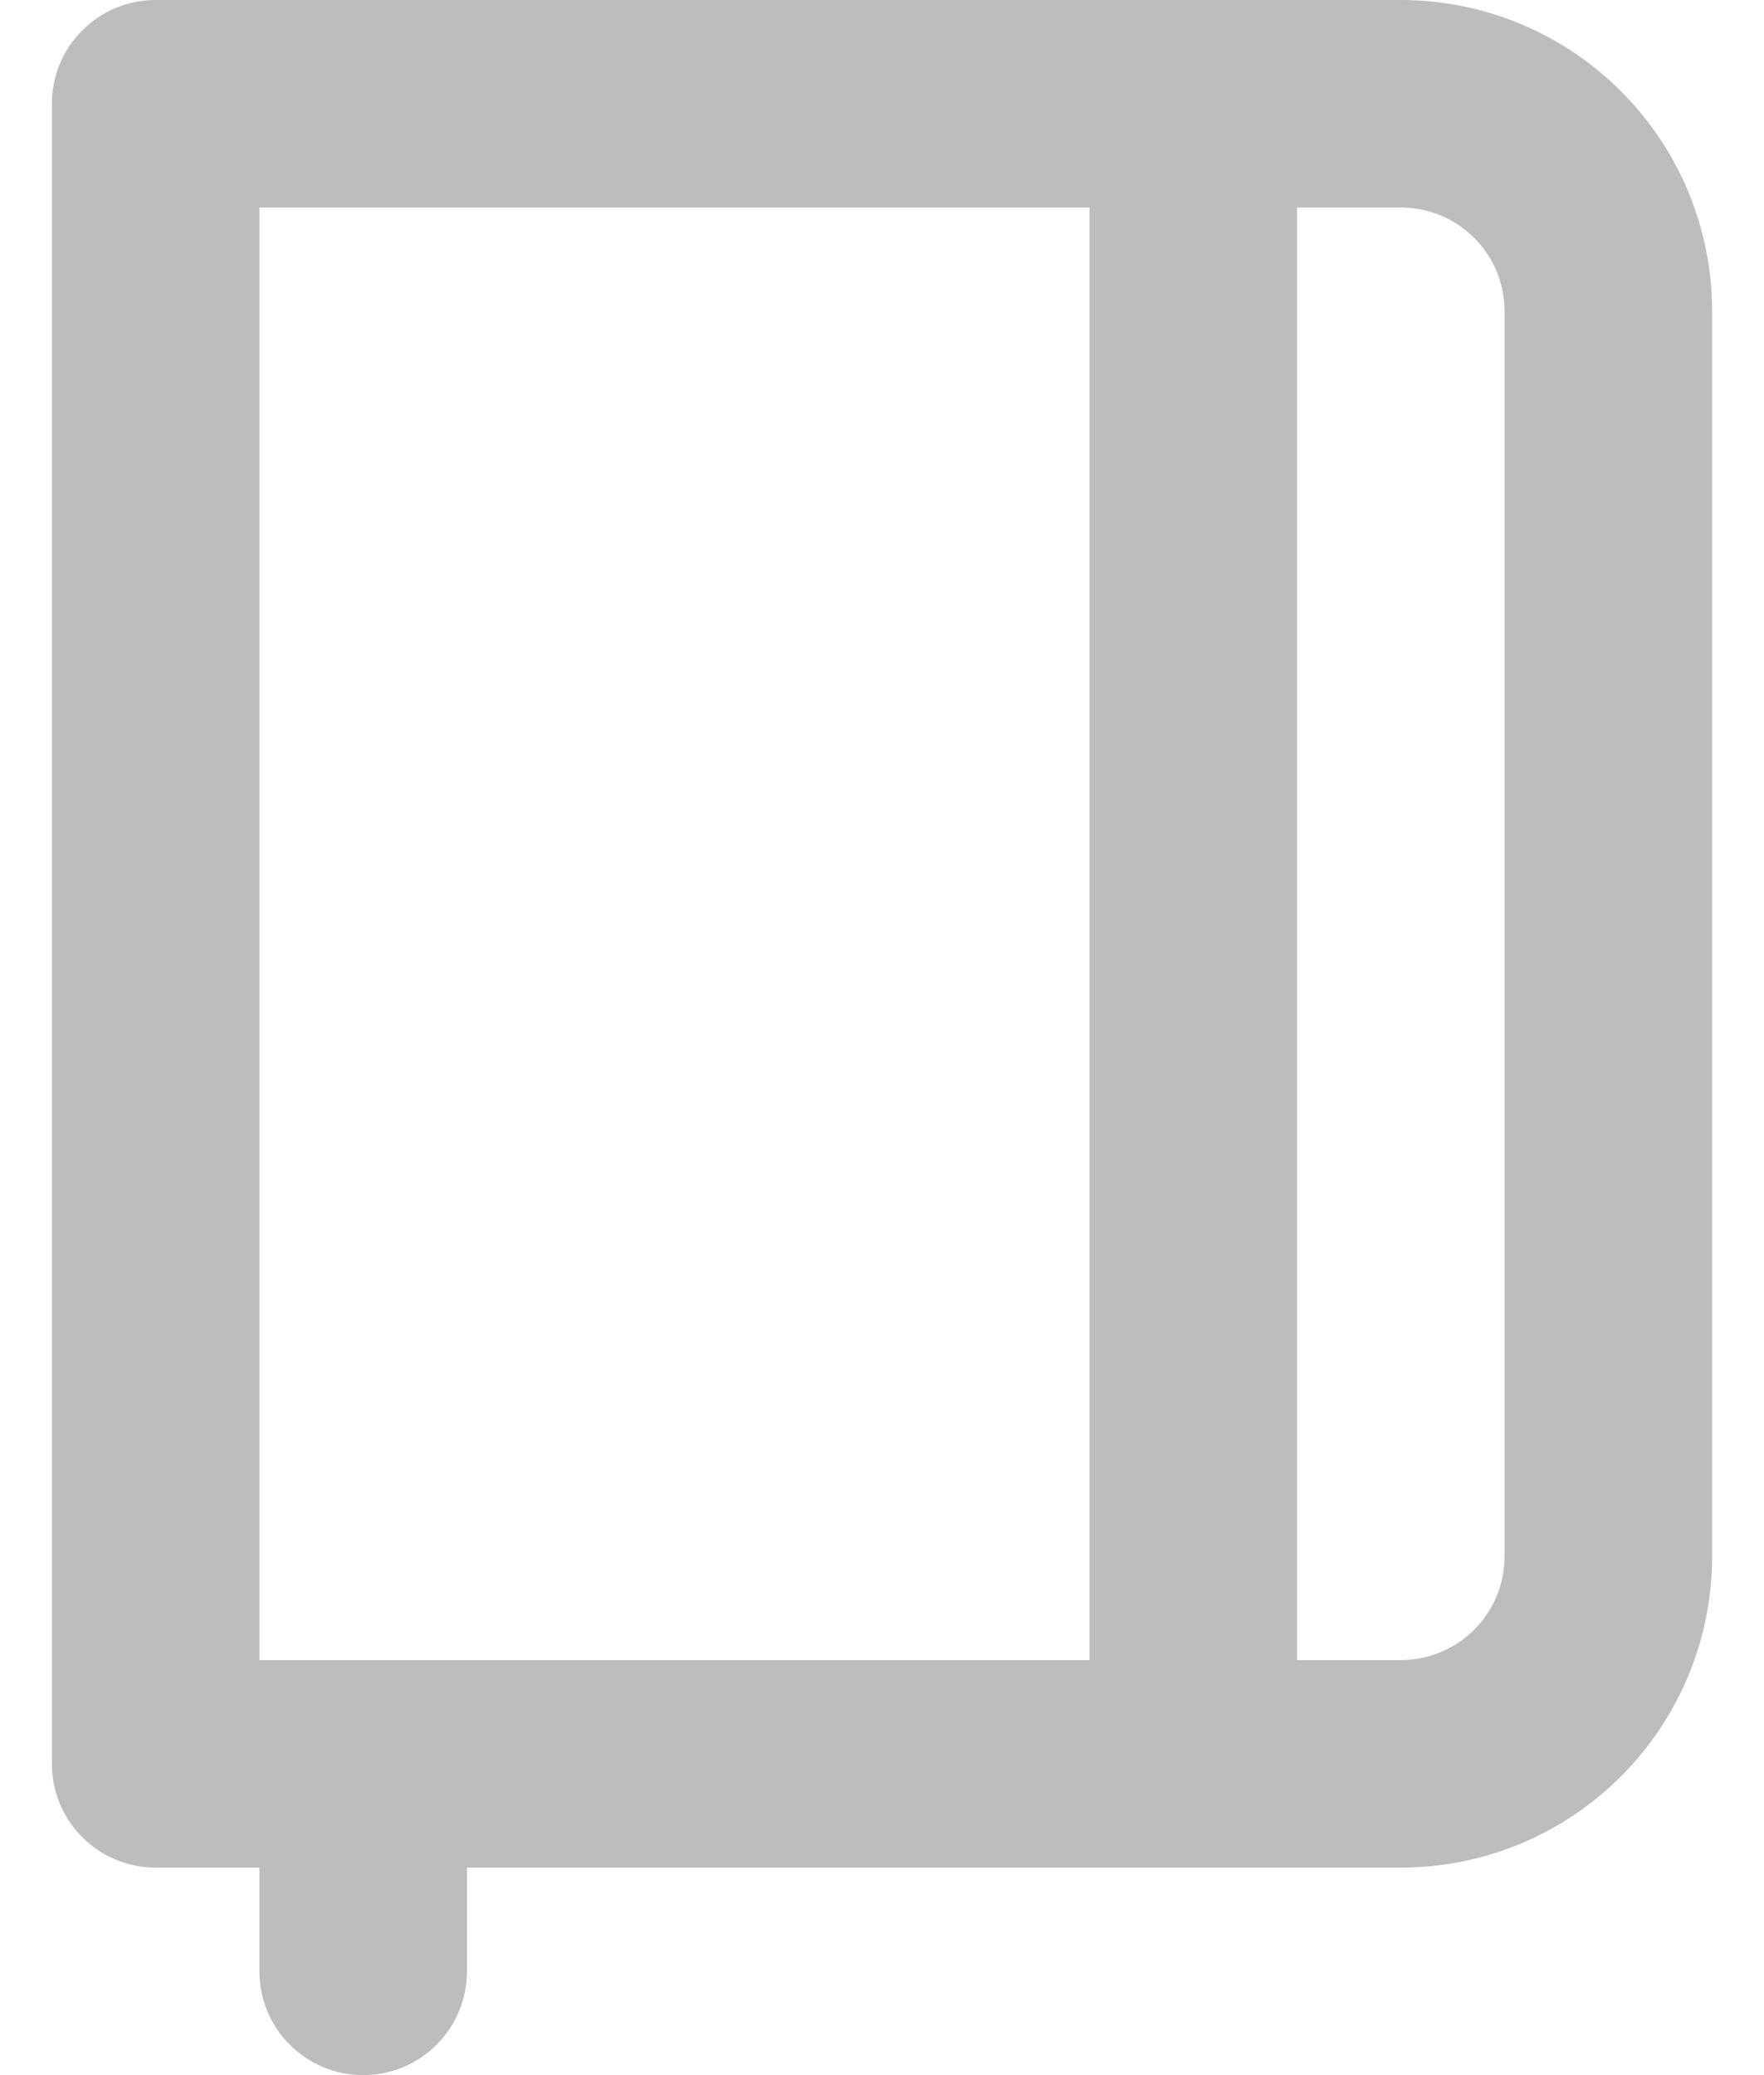 <svg width="17" height="20" viewBox="0 0 17 20" fill="none" xmlns="http://www.w3.org/2000/svg">
<path d="M13.5 0H1.5C1.235 0 0.98 0.105 0.793 0.293C0.605 0.48 0.5 0.735 0.5 1V17C0.5 17.265 0.605 17.52 0.793 17.707C0.98 17.895 1.235 18 1.5 18H2.5V19C2.5 19.265 2.605 19.52 2.793 19.707C2.98 19.895 3.235 20 3.5 20C3.765 20 4.02 19.895 4.207 19.707C4.395 19.52 4.5 19.265 4.5 19V18H13.5C14.296 18 15.059 17.684 15.621 17.121C16.184 16.559 16.5 15.796 16.5 15V3C16.5 2.204 16.184 1.441 15.621 0.879C15.059 0.316 14.296 0 13.5 0ZM10.5 16H2.5V2H10.5V16ZM14.5 15C14.5 15.265 14.395 15.52 14.207 15.707C14.02 15.895 13.765 16 13.5 16H12.5V2H13.5C13.765 2 14.02 2.105 14.207 2.293C14.395 2.48 14.5 2.735 14.5 3V15Z" fill="#BDBDBD"/>
</svg>

